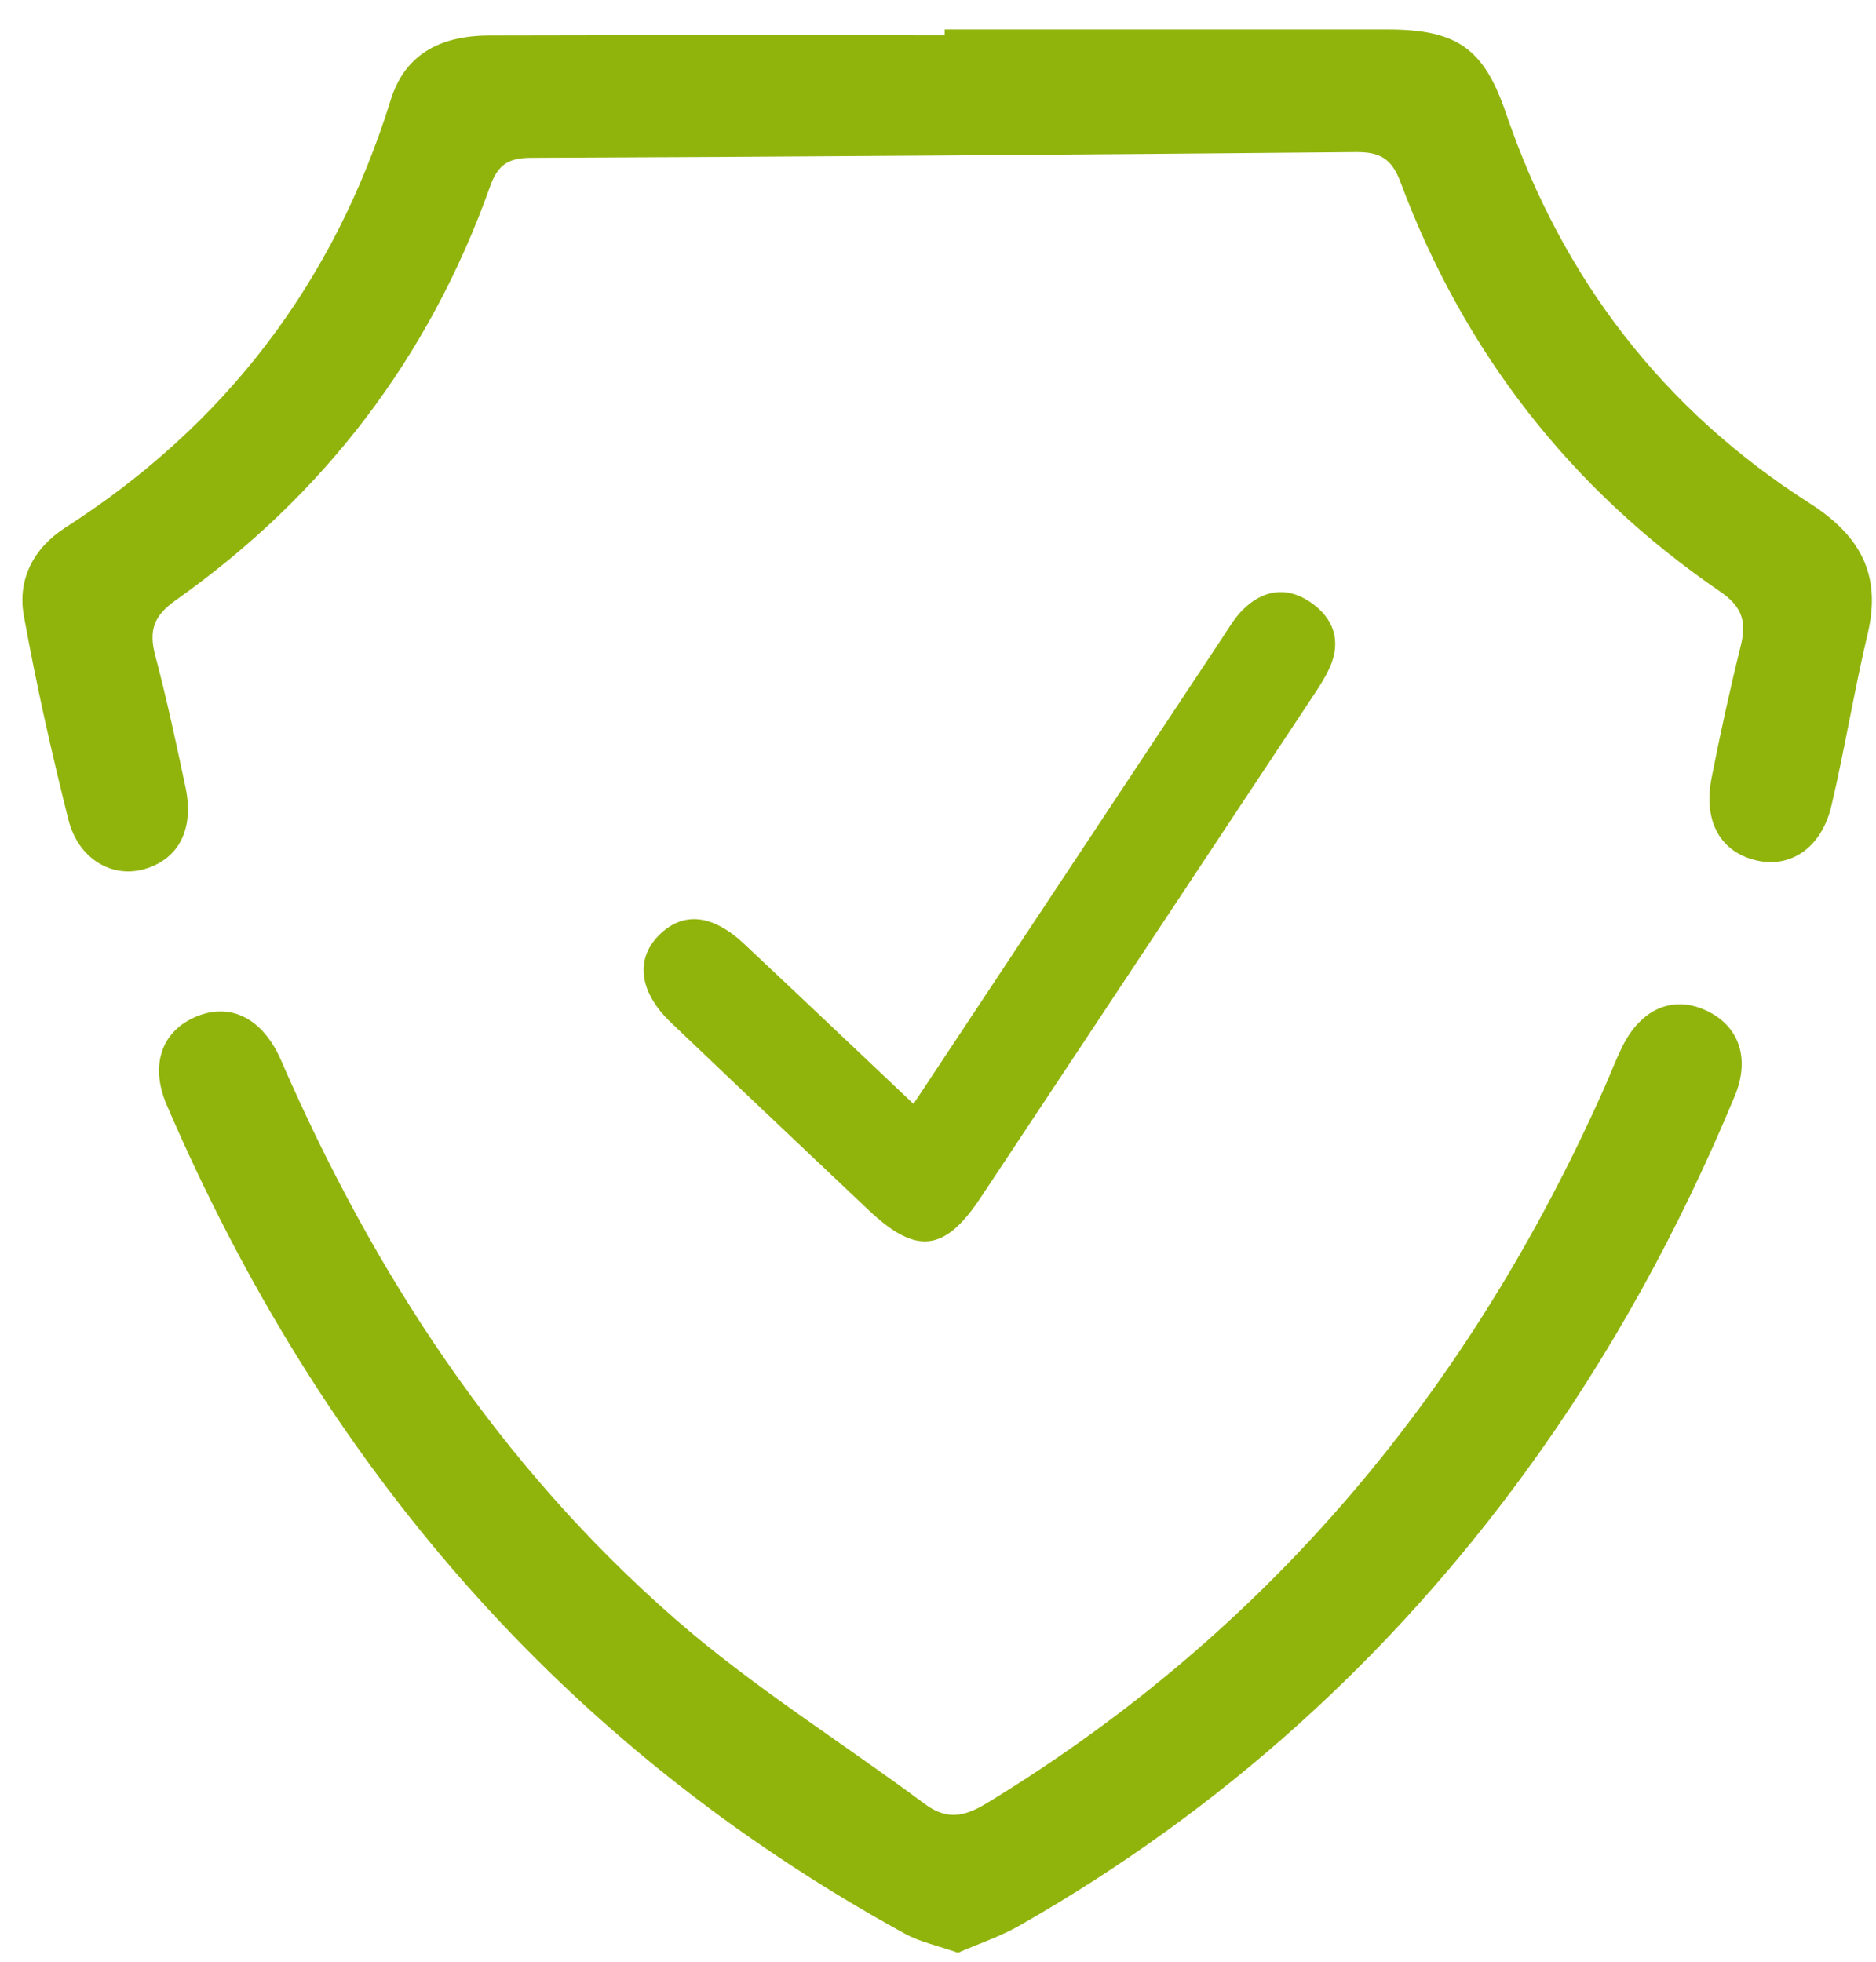 <svg width="44" height="46" viewBox="0 0 44 46" fill="none" xmlns="http://www.w3.org/2000/svg">
<path d="M22.156 0.69C25.619 0.69 29.082 0.689 32.545 0.69C34.175 0.691 34.804 1.136 35.322 2.656C36.642 6.527 39 9.602 42.446 11.802C43.622 12.554 44.137 13.469 43.805 14.86C43.487 16.199 43.268 17.561 42.953 18.9C42.725 19.866 42.016 20.352 41.226 20.183C40.365 19.999 39.942 19.278 40.142 18.25C40.345 17.213 40.571 16.18 40.825 15.155C40.965 14.593 40.877 14.236 40.349 13.875C36.833 11.469 34.331 8.247 32.842 4.258C32.633 3.699 32.342 3.562 31.791 3.567C25.346 3.628 18.901 3.675 12.455 3.701C11.918 3.703 11.675 3.865 11.495 4.372C10.065 8.388 7.587 11.626 4.111 14.083C3.6 14.444 3.489 14.794 3.64 15.366C3.91 16.387 4.131 17.421 4.35 18.455C4.559 19.435 4.199 20.138 3.4 20.376C2.632 20.604 1.836 20.145 1.603 19.215C1.206 17.632 0.847 16.037 0.558 14.432C0.405 13.579 0.797 12.844 1.529 12.374C5.297 9.957 7.835 6.621 9.164 2.343C9.486 1.306 10.283 0.835 11.477 0.832C15.037 0.822 18.596 0.828 22.156 0.828V0.69Z" fill="#91B40D"/>
<path d="M22.469 45.79C21.994 45.623 21.579 45.539 21.225 45.344C13.156 40.916 7.523 34.311 3.911 25.912C3.502 24.959 3.802 24.157 4.628 23.827C5.417 23.512 6.164 23.877 6.593 24.865C8.767 29.869 11.704 34.355 15.827 37.956C17.651 39.55 19.733 40.846 21.684 42.297C22.207 42.687 22.619 42.602 23.152 42.278C29.779 38.242 34.489 32.561 37.624 25.517C37.768 25.195 37.892 24.864 38.047 24.548C38.484 23.659 39.224 23.338 39.999 23.687C40.778 24.038 41.062 24.803 40.685 25.707C39.389 28.824 37.779 31.771 35.789 34.502C32.59 38.891 28.644 42.453 23.924 45.146C23.462 45.41 22.948 45.581 22.469 45.79Z" fill="#91B40D"/>
<path d="M21.425 25.885C23.883 22.177 26.265 18.58 28.649 14.986C28.804 14.752 28.947 14.502 29.141 14.306C29.615 13.828 30.181 13.738 30.74 14.124C31.285 14.5 31.47 15.036 31.181 15.668C31.077 15.896 30.937 16.109 30.798 16.318C28.199 20.242 25.599 24.166 22.997 28.088C22.153 29.36 21.488 29.431 20.369 28.372C18.822 26.908 17.273 25.445 15.732 23.973C14.989 23.263 14.895 22.488 15.457 21.928C16.018 21.37 16.706 21.433 17.451 22.131C18.756 23.355 20.053 24.588 21.425 25.885Z" fill="#91B40D"/>
</svg>
